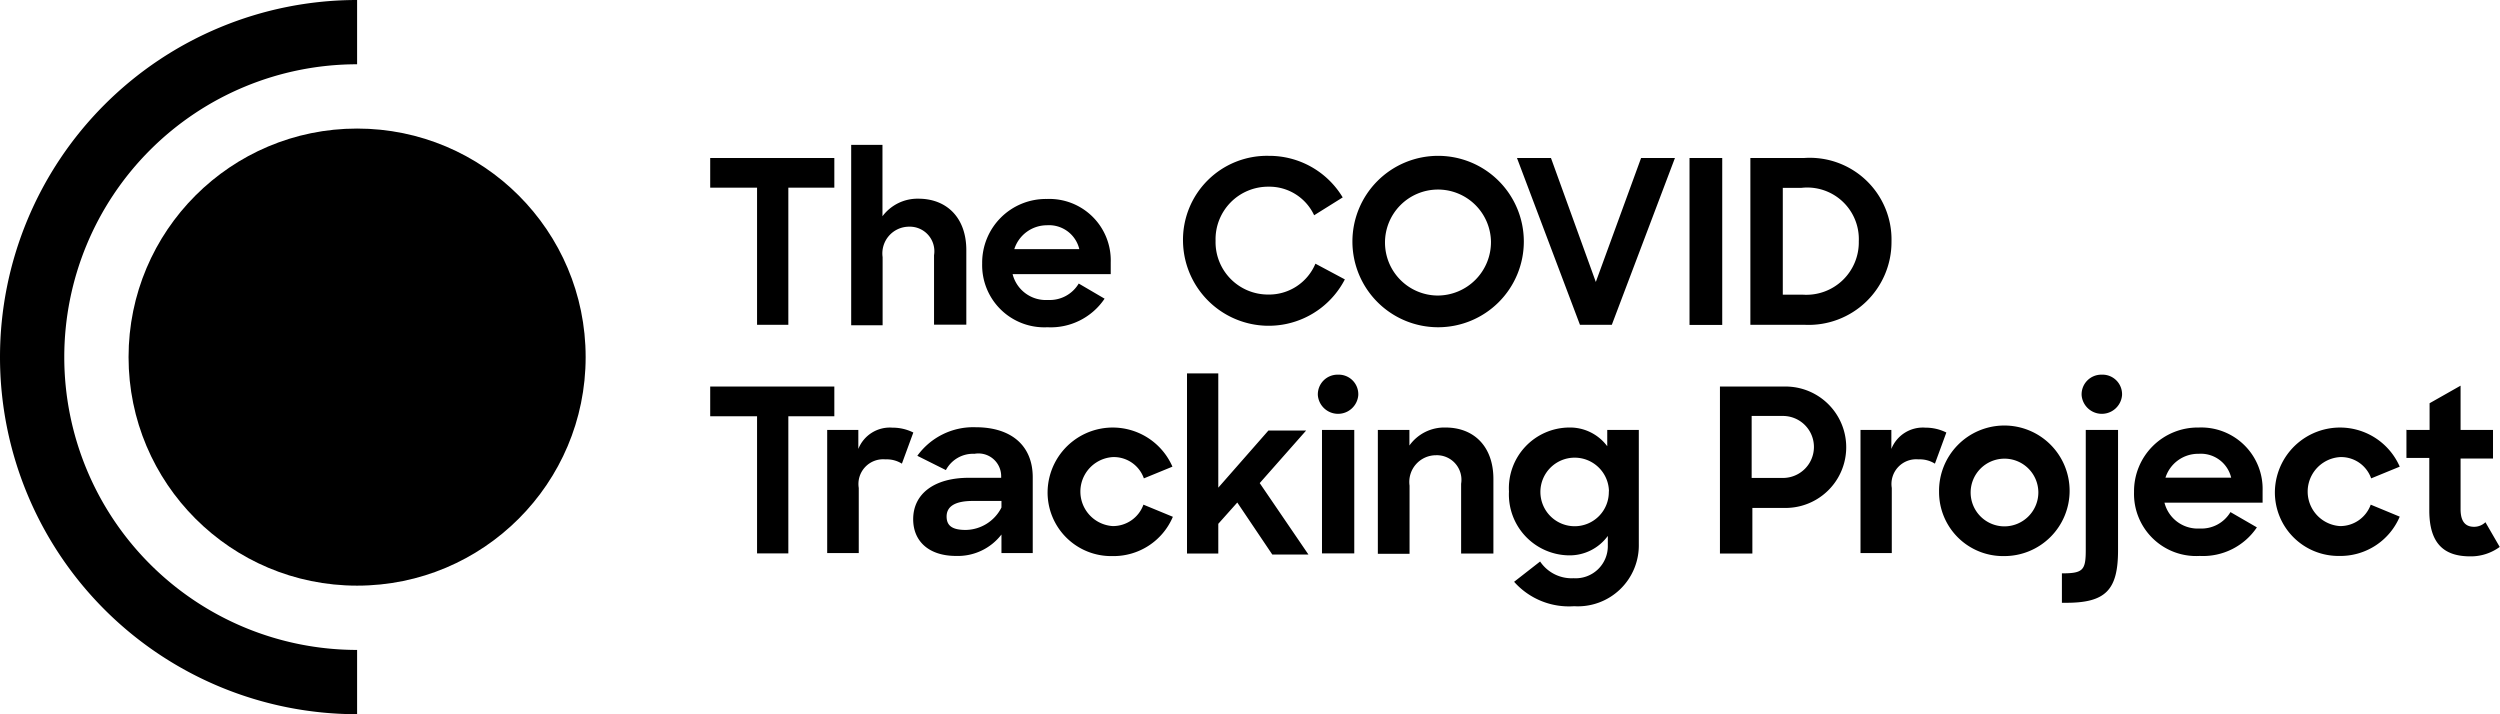 <svg data-name="Layer 1" xmlns="http://www.w3.org/2000/svg" viewBox="0 0 175.02 50">
  <defs/>
  <path d="M25 45.5a20.5 20.5 0 010-41V0a25 25 0 000 50v-4.5z" fill="#000" fill-rule="evenodd"/>
  <circle cx="25" cy="25" r="16" fill="#000"/>
  <path d="M53 13.14h-3.28v-2.08h8.69v2.08h-3.22v9.6H53v-9.6zM59.59 10.14h2.19v5a3.06 3.06 0 012.51-1.23c2 0 3.36 1.34 3.36 3.6v5.22h-2.26v-4.86a1.72 1.72 0 00-1.76-2A1.87 1.87 0 0061.79 18v4.77h-2.2V10.14zM68.76 18.44a4.46 4.46 0 014.53-4.51 4.3 4.3 0 014.47 4.43v.83h-6.87A2.4 2.4 0 0073.37 21a2.36 2.36 0 002.15-1.15l1.81 1.06a4.54 4.54 0 01-4 2 4.35 4.35 0 01-4.57-4.47zm2.19-1h4.61a2.18 2.18 0 00-2.27-1.67 2.4 2.4 0 00-2.29 1.7zM82.82 16.91a5.88 5.88 0 016-6A6 6 0 0194 13.82l-2 1.25a3.46 3.46 0 00-3.19-2 3.68 3.68 0 00-3.71 3.79 3.67 3.67 0 003.68 3.76 3.52 3.52 0 003.31-2.16l2.06 1.1a6 6 0 01-11.33-2.65zM94.68 16.91a6 6 0 116 6 6 6 0 01-6-6zm9.7 0a3.71 3.71 0 10-3.73 3.78 3.74 3.74 0 003.73-3.78zM106.2 11.06h2.38l3.14 8.68 3.17-8.68h2.37l-4.42 11.68h-2.23zM118.28 11.06h2.29v11.69h-2.29V11.06zM122.54 11.06h3.78a5.72 5.72 0 016.1 5.84 5.8 5.8 0 01-6.05 5.84h-3.83V11.06zm2.27 2.1v7.47h1.41a3.67 3.67 0 003.91-3.73 3.61 3.61 0 00-4-3.75h-1.34zM53 29.14h-3.28v-2.08h8.69v2.08h-3.22v9.6H53v-9.6z" fill="#000"/>
  <path d="M57.91 30.1h2.18v1.33a2.37 2.37 0 012.39-1.49 3.22 3.22 0 011.46.34l-.8 2.18a2 2 0 00-1.15-.3 1.73 1.73 0 00-1.87 2v4.56h-2.21V30.1zM63.93 36.35c0-1.79 1.49-2.9 3.89-2.9h2.27v-.11a1.59 1.59 0 00-1.87-1.57 2.15 2.15 0 00-2 1.14l-2-1a4.83 4.83 0 014.08-2c2.55 0 4 1.33 4 3.5v5.31h-2.19v-1.3a3.85 3.85 0 01-3.17 1.5c-1.94 0-3.01-1.05-3.01-2.57zm6.18-.82v-.46h-2c-1.31 0-1.84.42-1.84 1.09s.43.94 1.34.94a2.85 2.85 0 002.5-1.57zM73.34 34.43a4.56 4.56 0 018.74-1.76l-2 .82A2.23 2.23 0 0077.9 32a2.42 2.42 0 000 4.83 2.27 2.27 0 002.15-1.5l2.06.85a4.51 4.51 0 01-4.24 2.75 4.45 4.45 0 01-4.53-4.5zM86.62 35.18l-1.33 1.49v2.08H83.1V26.14h2.19v8l3.51-4h2.64l-3.25 3.68 3.41 5h-2.53zM93.67 26.23a1.37 1.37 0 011.42 1.44 1.42 1.42 0 01-2.83 0 1.38 1.38 0 011.41-1.44zm-1.12 3.87h2.26v8.64h-2.26V30.1zM96.46 30.1h2.21v1.09a3 3 0 012.53-1.26c2 0 3.35 1.34 3.35 3.6v5.22h-2.26v-4.88a1.72 1.72 0 00-1.76-2A1.87 1.87 0 0098.68 34v4.77h-2.22V30.1zM105.64 34.41a4.25 4.25 0 014.19-4.48 3.25 3.25 0 012.69 1.31V30.1h2.21v8a4.27 4.27 0 01-4.53 4.34 5.13 5.13 0 01-4.2-1.71l1.82-1.42a2.66 2.66 0 002.35 1.17 2.25 2.25 0 002.39-2.3v-.66a3.31 3.31 0 01-2.72 1.36 4.26 4.26 0 01-4.2-4.47zm7 0a2.4 2.4 0 10-2.4 2.43 2.39 2.39 0 002.39-2.45zM120.36 27.06H125a4.25 4.25 0 110 8.5h-2.32v3.19h-2.27V27.06zm2.27 2.06v4.34h2.19a2.17 2.17 0 100-4.34h-2.19zM130.23 30.1h2.18v1.33a2.37 2.37 0 012.39-1.49 3.22 3.22 0 011.46.34l-.8 2.18a2 2 0 00-1.15-.3 1.73 1.73 0 00-1.87 2v4.56h-2.19V30.1zM135.75 34.43a4.57 4.57 0 114.56 4.5 4.48 4.48 0 01-4.56-4.5zm6.95 0a2.37 2.37 0 10-2.37 2.42 2.38 2.38 0 002.37-2.44z" fill="#000"/>
  <path d="M144.34 40.14c1.5 0 1.68-.22 1.68-1.65V30.1h2.26v8.42c0 2.78-.86 3.68-3.63 3.68h-.3v-2.06zm2.8-13.91a1.37 1.37 0 011.42 1.44 1.42 1.42 0 01-2.83 0 1.38 1.38 0 011.41-1.44zM149.4 34.44a4.46 4.46 0 014.53-4.51 4.3 4.3 0 014.47 4.43v.83h-6.87A2.4 2.4 0 00154 37a2.36 2.36 0 002.15-1.15l1.85 1.07a4.54 4.54 0 01-4 2 4.35 4.35 0 01-4.6-4.48zm2.19-1h4.61a2.18 2.18 0 00-2.27-1.67 2.4 2.4 0 00-2.34 1.7zM159.26 34.43a4.56 4.56 0 018.74-1.76l-2 .82a2.23 2.23 0 00-2.18-1.49 2.42 2.42 0 000 4.83 2.27 2.27 0 002.15-1.5l2.03.84a4.51 4.51 0 01-4.24 2.75 4.45 4.45 0 01-4.5-4.49zM168.49 30.1h1.6v-1.87l2.17-1.23v3.1h2.27v2h-2.27v3.55c0 .91.38 1.23.94 1.23a1.14 1.14 0 00.8-.32l1 1.73a3.42 3.42 0 01-2.06.66c-1.81 0-2.87-.86-2.87-3.22v-3.67h-1.6v-2z" fill="#000"/>
</svg>